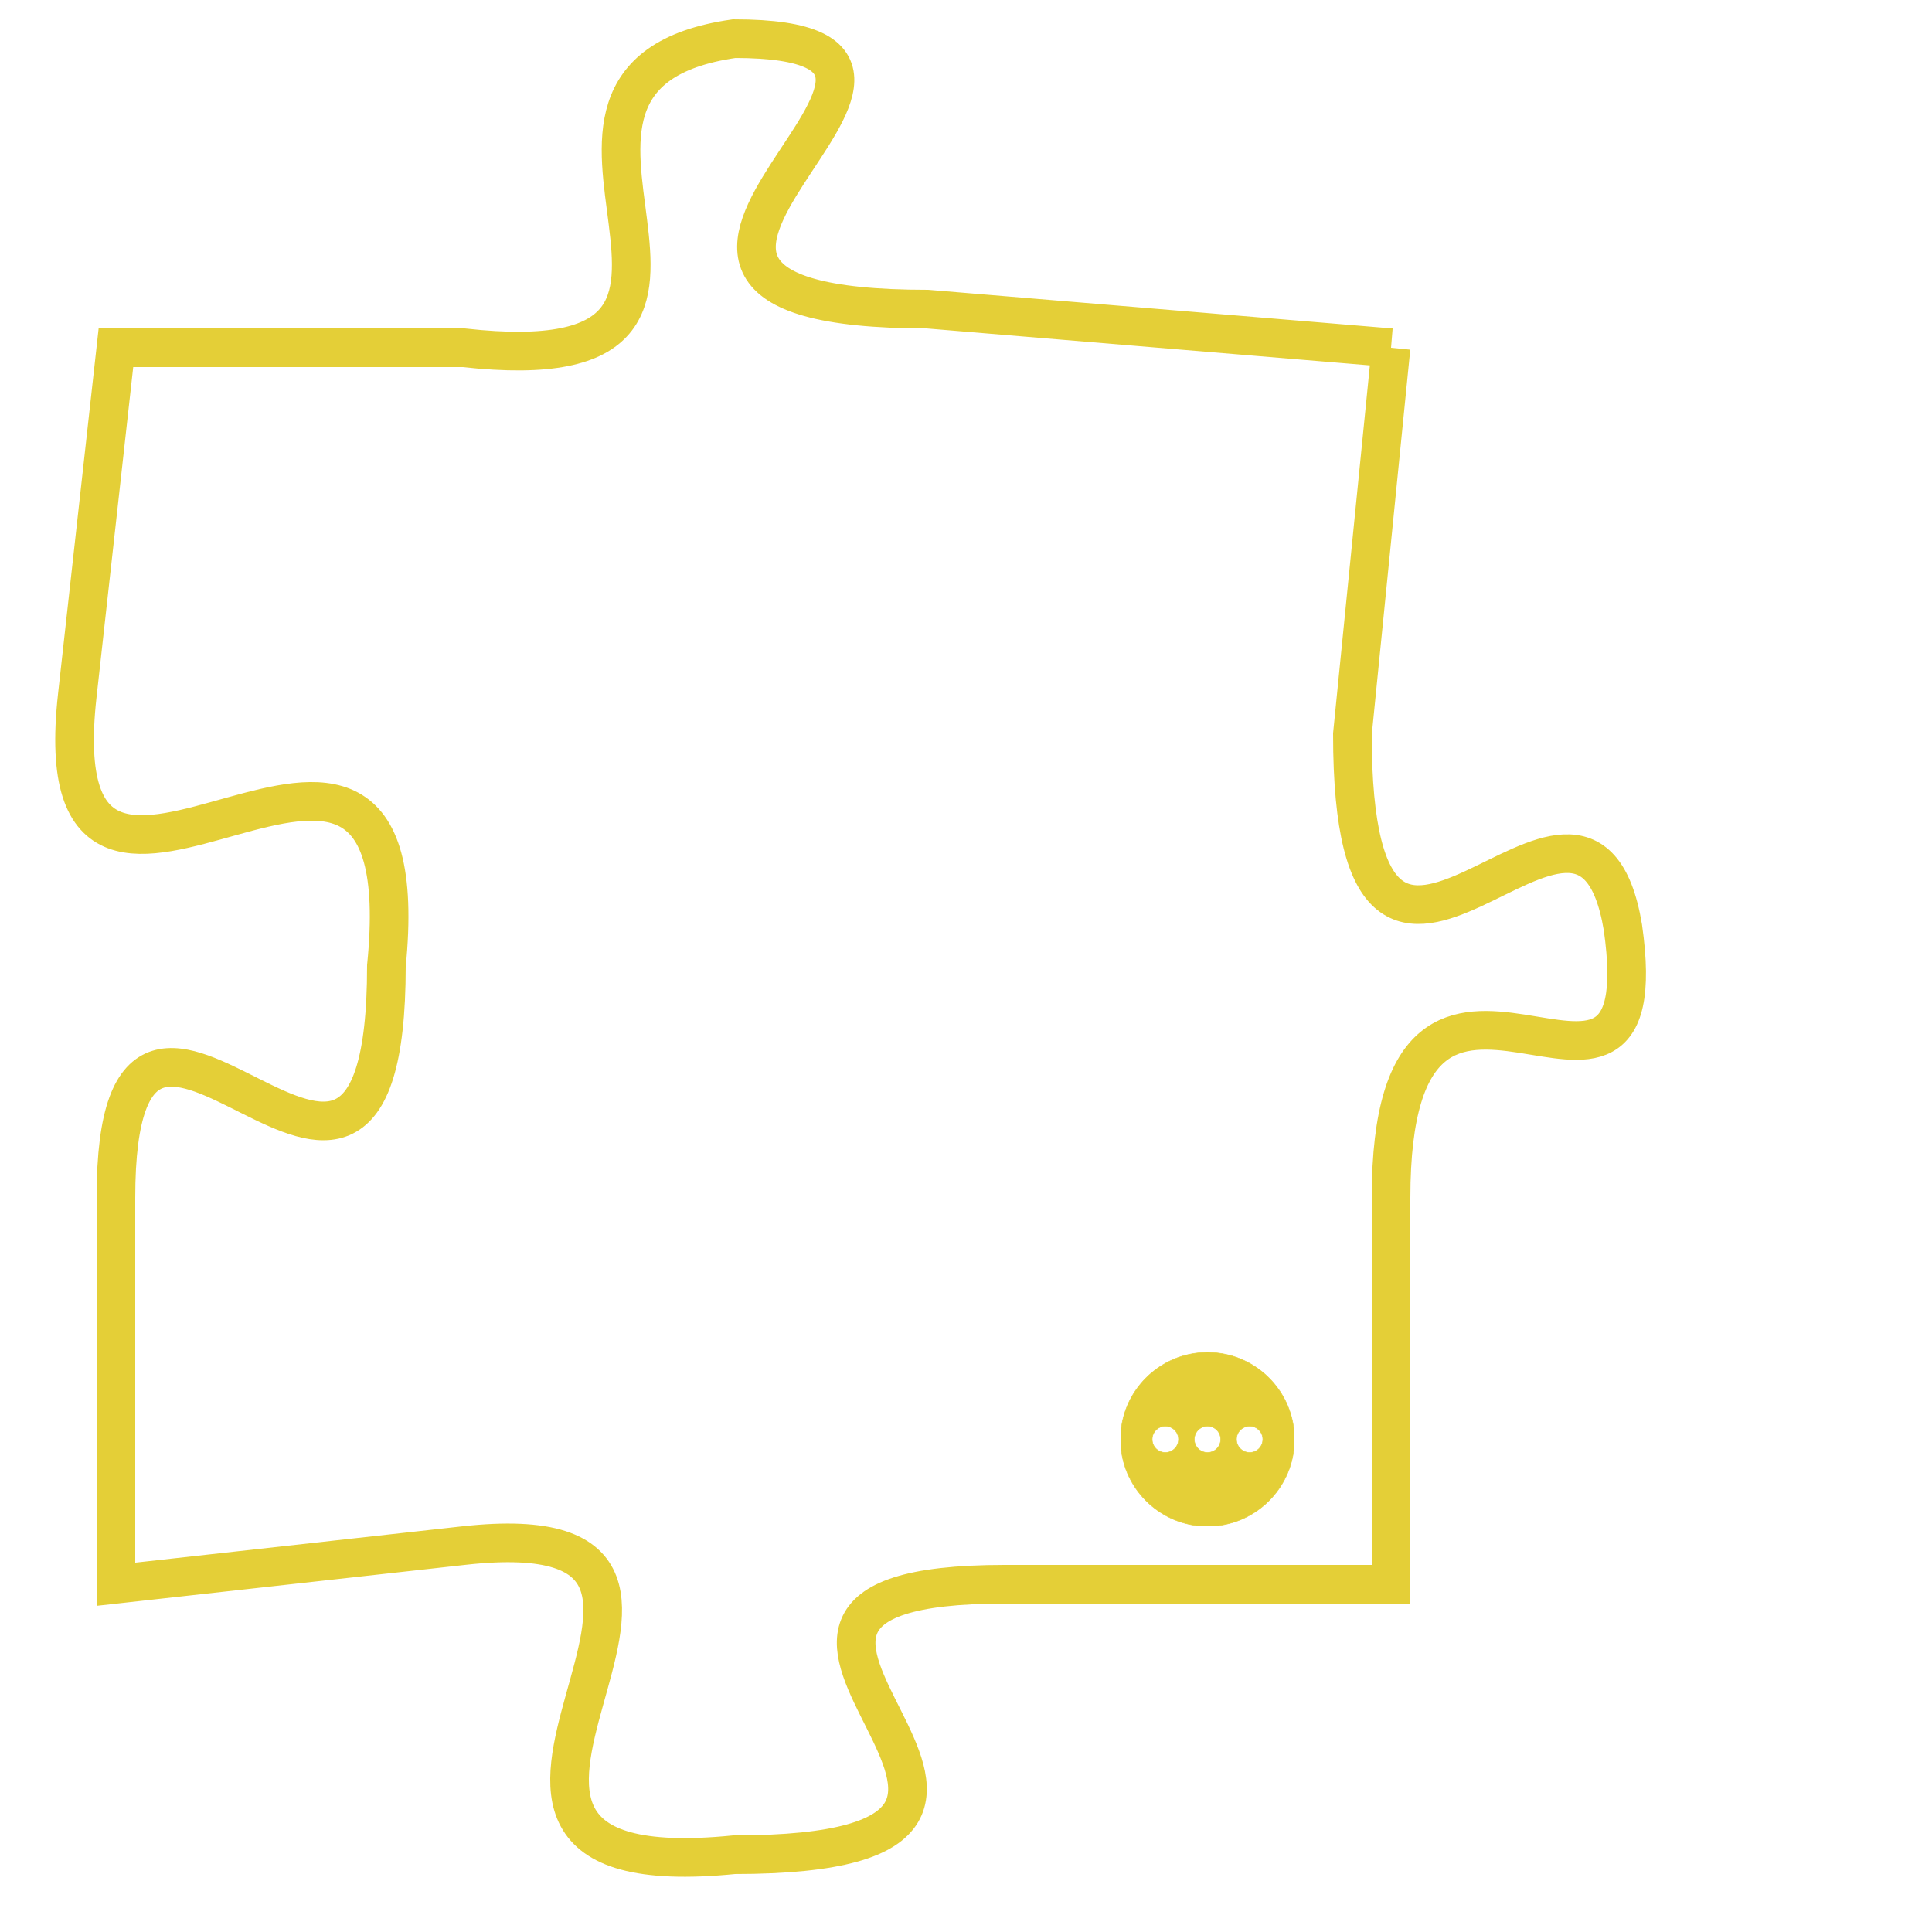 <svg version="1.1" xmlns="http://www.w3.org/2000/svg" xmlns:xlink="http://www.w3.org/1999/xlink" fill="transparent" x="0" y="0" width="350" height="350" preserveAspectRatio="xMinYMin slice"><style type="text/css">.links{fill:transparent;stroke: #E4CF37;}.links:hover{fill:#63D272; opacity:0.4;}</style><defs><g id="allt"><path id="t6130" d="M693,1504 L681,1503 C670,1503 684,1496 676,1496 C669,1497 678,1505 669,1504 L660,1504 660,1504 L659,1513 C658,1522 668,1510 667,1520 C667,1530 660,1517 660,1526 L660,1536 660,1536 L669,1535 C678,1534 666,1544 676,1543 C687,1543 673,1536 683,1536 L693,1536 693,1536 L693,1526 C693,1517 700,1526 699,1519 C698,1513 692,1524 692,1514 L693,1504"/></g><clipPath id="c" clipRule="evenodd" fill="transparent"><use href="#t6130"/></clipPath></defs><svg viewBox="657 1495 44 50" preserveAspectRatio="xMinYMin meet"><svg width="4380" height="2430"><g><image crossorigin="anonymous" x="0" y="0" href="https://nftpuzzle.license-token.com/assets/completepuzzle.svg" width="100%" height="100%" /><g class="links"><use href="#t6130"/></g></g></svg><svg x="686" y="1530" height="9%" width="9%" viewBox="0 0 330 330"><g><a xlink:href="https://nftpuzzle.license-token.com/" class="links"><title>See the most innovative NFT based token software licensing project</title><path fill="#E4CF37" id="more" d="M165,0C74.019,0,0,74.019,0,165s74.019,165,165,165s165-74.019,165-165S255.981,0,165,0z M85,190 c-13.785,0-25-11.215-25-25s11.215-25,25-25s25,11.215,25,25S98.785,190,85,190z M165,190c-13.785,0-25-11.215-25-25 s11.215-25,25-25s25,11.215,25,25S178.785,190,165,190z M245,190c-13.785,0-25-11.215-25-25s11.215-25,25-25 c13.785,0,25,11.215,25,25S258.785,190,245,190z"></path></a></g></svg></svg></svg>
